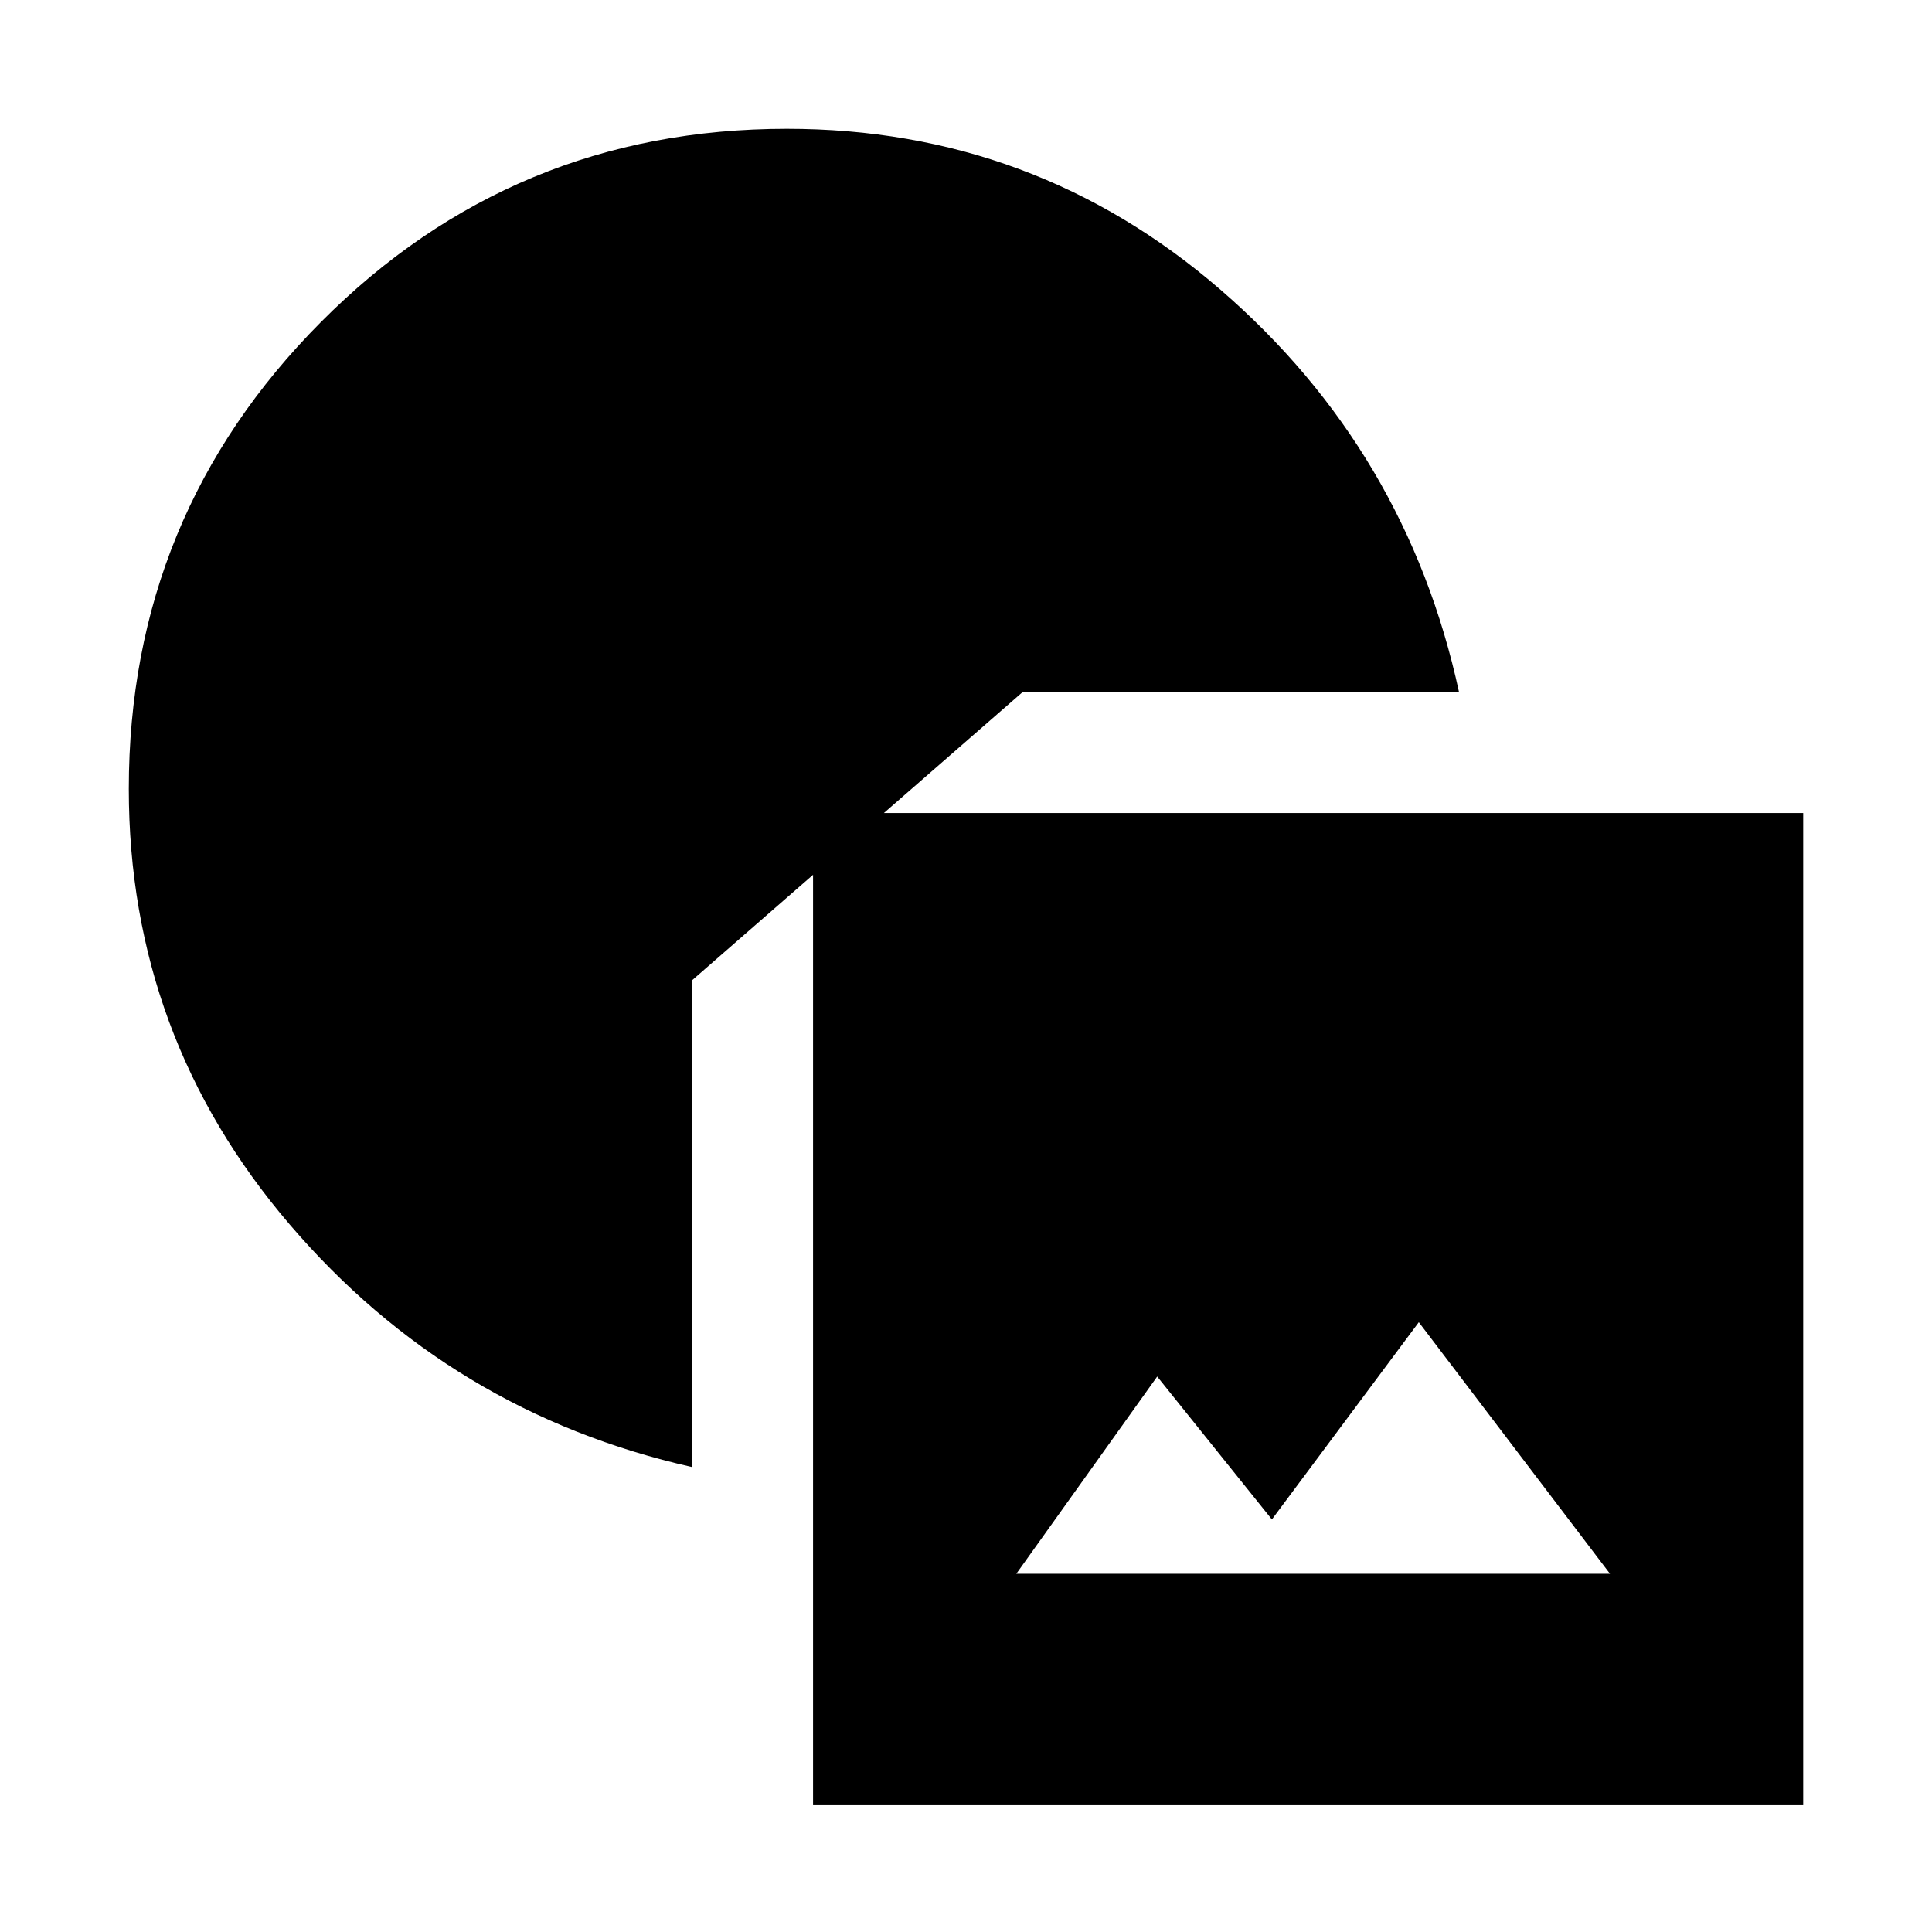 <svg xmlns="http://www.w3.org/2000/svg" height="48" viewBox="0 -960 960 960" width="48"><path d="M404-63v-493h492v493H404Zm101-115h295l-95-125-73 98-57-71-70 98Zm-161-53q-120-27-200-120.5T64-568q0-136 95.5-232T391-896q123 0 215.5 80T725-616H508L344-473v242Z"/></svg>